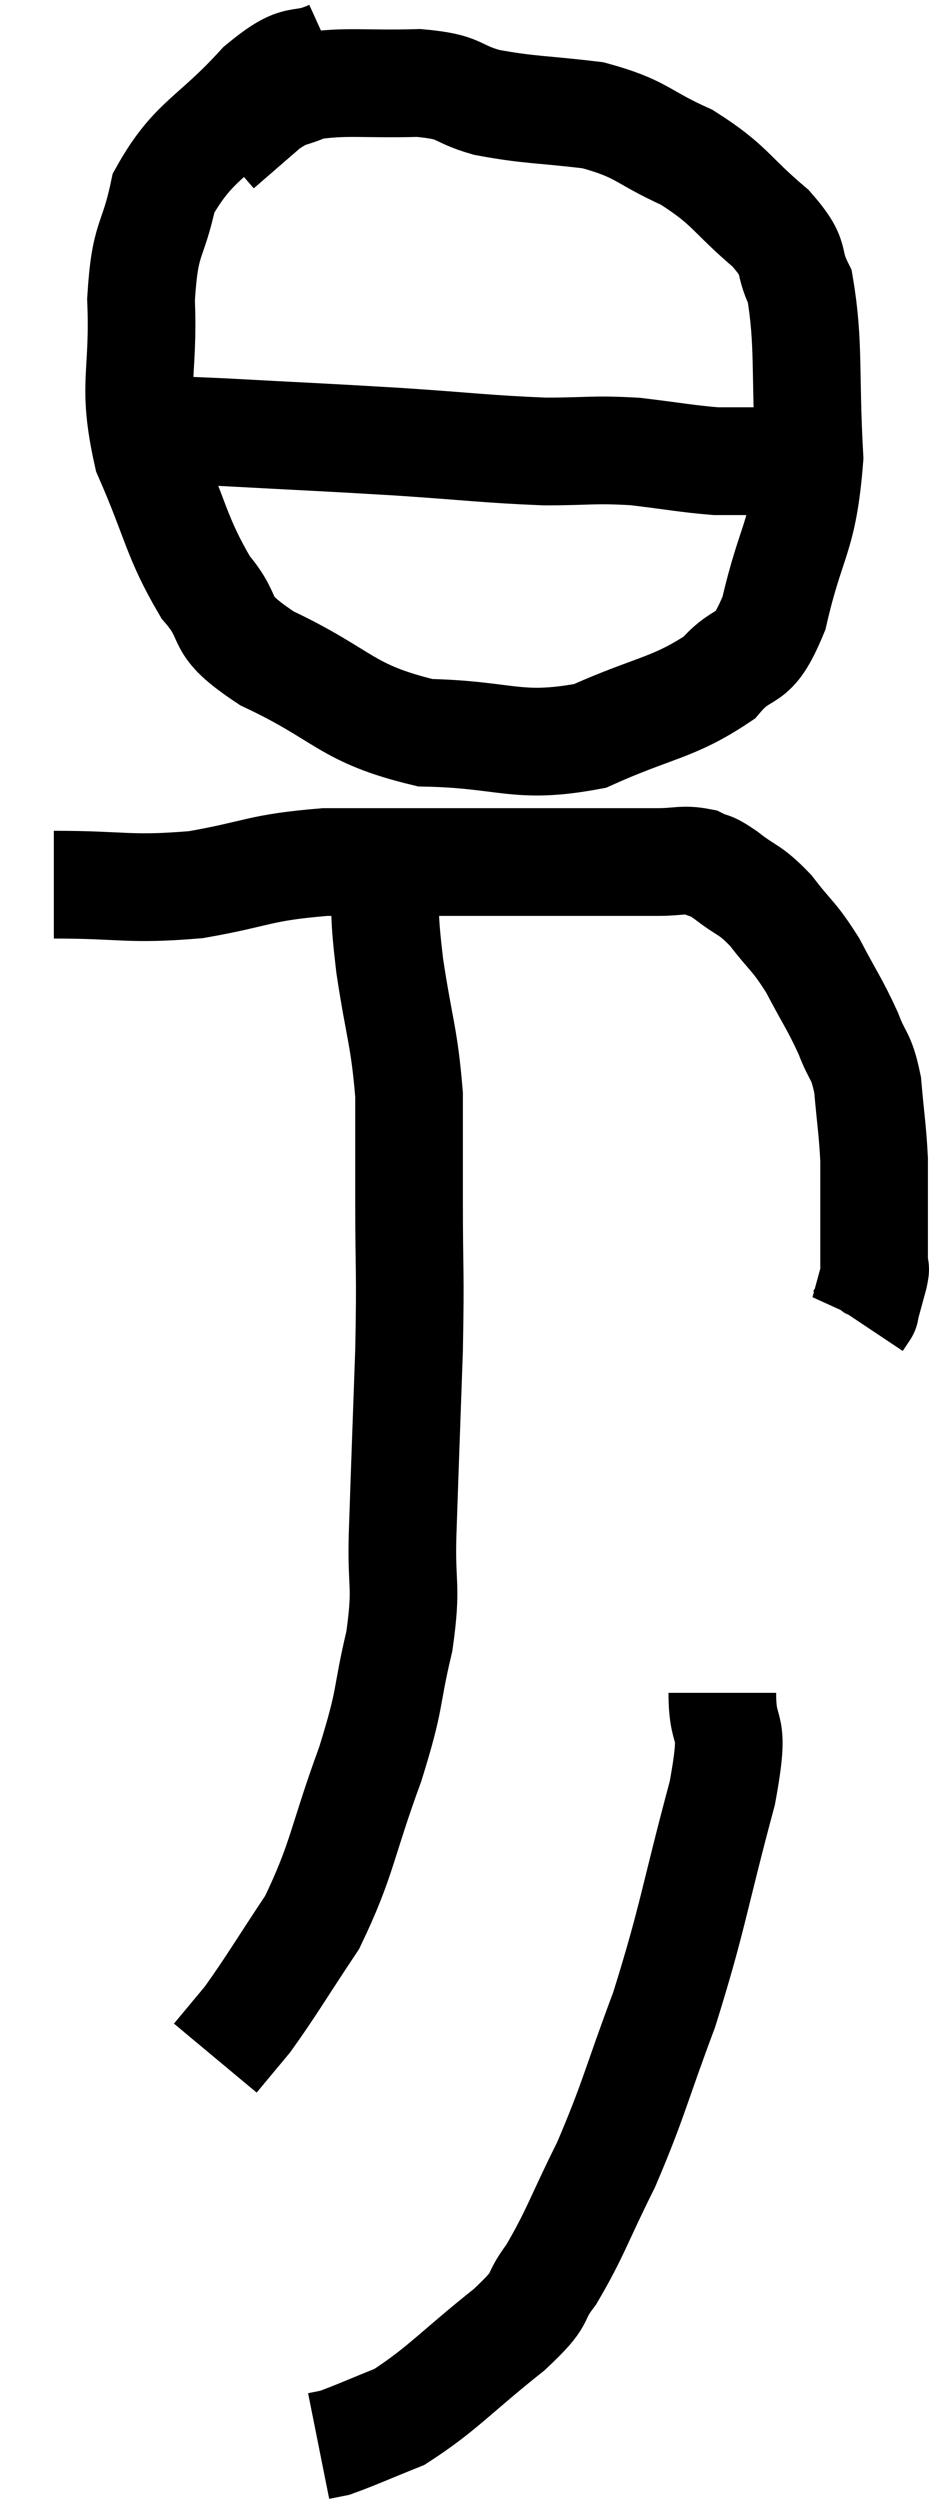 <svg xmlns="http://www.w3.org/2000/svg" viewBox="15.2 0.44 17.26 46.4" width="17.26" height="46.4"><path d="M 16.2 16.86 C 17.52 16.86, 17.58 16.965, 18.84 16.86 C 20.04 16.65, 19.98 16.545, 21.24 16.44 C 22.56 16.44, 22.77 16.44, 23.88 16.44 C 24.78 16.44, 24.795 16.44, 25.68 16.44 C 26.55 16.44, 26.79 16.44, 27.42 16.44 C 27.81 16.44, 27.885 16.38, 28.2 16.44 C 28.44 16.56, 28.35 16.455, 28.68 16.68 C 29.1 17.01, 29.115 16.92, 29.52 17.34 C 29.91 17.85, 29.94 17.79, 30.3 18.36 C 30.63 18.99, 30.705 19.065, 30.96 19.62 C 31.14 20.1, 31.2 19.995, 31.32 20.58 C 31.38 21.27, 31.41 21.39, 31.44 21.96 C 31.44 22.41, 31.44 22.365, 31.44 22.86 C 31.44 23.4, 31.44 23.625, 31.44 23.94 C 31.44 24.03, 31.485 23.91, 31.44 24.12 C 31.35 24.45, 31.305 24.615, 31.26 24.78 C 31.26 24.78, 31.29 24.735, 31.26 24.78 L 31.14 24.96" fill="none" stroke="black" stroke-width="2"></path><path d="M 21.36 1.44 C 20.7 1.74, 20.82 1.395, 20.04 2.04 C 19.14 3.03, 18.795 3.03, 18.24 4.02 C 18.03 5.01, 17.895 4.785, 17.82 6 C 17.88 7.44, 17.64 7.545, 17.94 8.88 C 18.48 10.11, 18.465 10.395, 19.02 11.34 C 19.59 12, 19.14 11.985, 20.16 12.66 C 21.63 13.35, 21.6 13.68, 23.1 14.04 C 24.63 14.07, 24.795 14.355, 26.16 14.1 C 27.36 13.56, 27.705 13.59, 28.56 13.02 C 29.07 12.42, 29.16 12.84, 29.58 11.82 C 29.91 10.38, 30.12 10.455, 30.24 8.94 C 30.15 7.35, 30.24 6.825, 30.06 5.76 C 29.79 5.22, 30.045 5.28, 29.52 4.68 C 28.74 4.02, 28.785 3.885, 27.96 3.36 C 27.09 2.97, 27.15 2.835, 26.22 2.58 C 25.23 2.46, 25.05 2.49, 24.24 2.34 C 23.61 2.16, 23.805 2.055, 22.98 1.98 C 21.96 2.01, 21.645 1.935, 20.94 2.04 C 20.55 2.22, 20.58 2.115, 20.16 2.4 L 19.26 3.18" fill="none" stroke="black" stroke-width="2"></path><path d="M 17.28 8.4 C 18.3 8.43, 17.985 8.4, 19.32 8.46 C 20.97 8.55, 21.12 8.55, 22.62 8.64 C 23.97 8.73, 24.225 8.775, 25.32 8.82 C 26.16 8.82, 26.205 8.775, 27 8.82 C 27.75 8.91, 27.96 8.955, 28.5 9 C 28.83 9, 28.965 9, 29.16 9 C 29.22 9, 29.175 9, 29.28 9 L 29.58 9" fill="none" stroke="black" stroke-width="2"></path><path d="M 22.14 15.66 C 22.23 16.17, 22.245 16.005, 22.32 16.68 C 22.38 17.52, 22.32 17.34, 22.44 18.36 C 22.62 19.56, 22.71 19.665, 22.8 20.76 C 22.8 21.75, 22.8 21.555, 22.8 22.74 C 22.8 24.12, 22.83 23.955, 22.8 25.5 C 22.74 27.21, 22.725 27.57, 22.68 28.92 C 22.65 29.91, 22.77 29.835, 22.62 30.9 C 22.35 32.04, 22.485 31.875, 22.08 33.18 C 21.54 34.65, 21.57 34.935, 21 36.12 C 20.4 37.02, 20.25 37.29, 19.8 37.92 C 19.5 38.28, 19.35 38.46, 19.2 38.64 L 19.2 38.64" fill="none" stroke="black" stroke-width="2"></path><path d="M 28.62 31.86 C 28.62 32.79, 28.89 32.25, 28.62 33.72 C 28.08 35.73, 28.08 36.015, 27.54 37.74 C 27 39.18, 26.985 39.39, 26.46 40.62 C 25.95 41.64, 25.89 41.895, 25.44 42.66 C 25.05 43.17, 25.365 43.02, 24.66 43.68 C 23.64 44.49, 23.43 44.775, 22.62 45.3 C 22.02 45.54, 21.795 45.645, 21.42 45.78 L 21.12 45.84" fill="none" stroke="black" stroke-width="2"></path></svg>